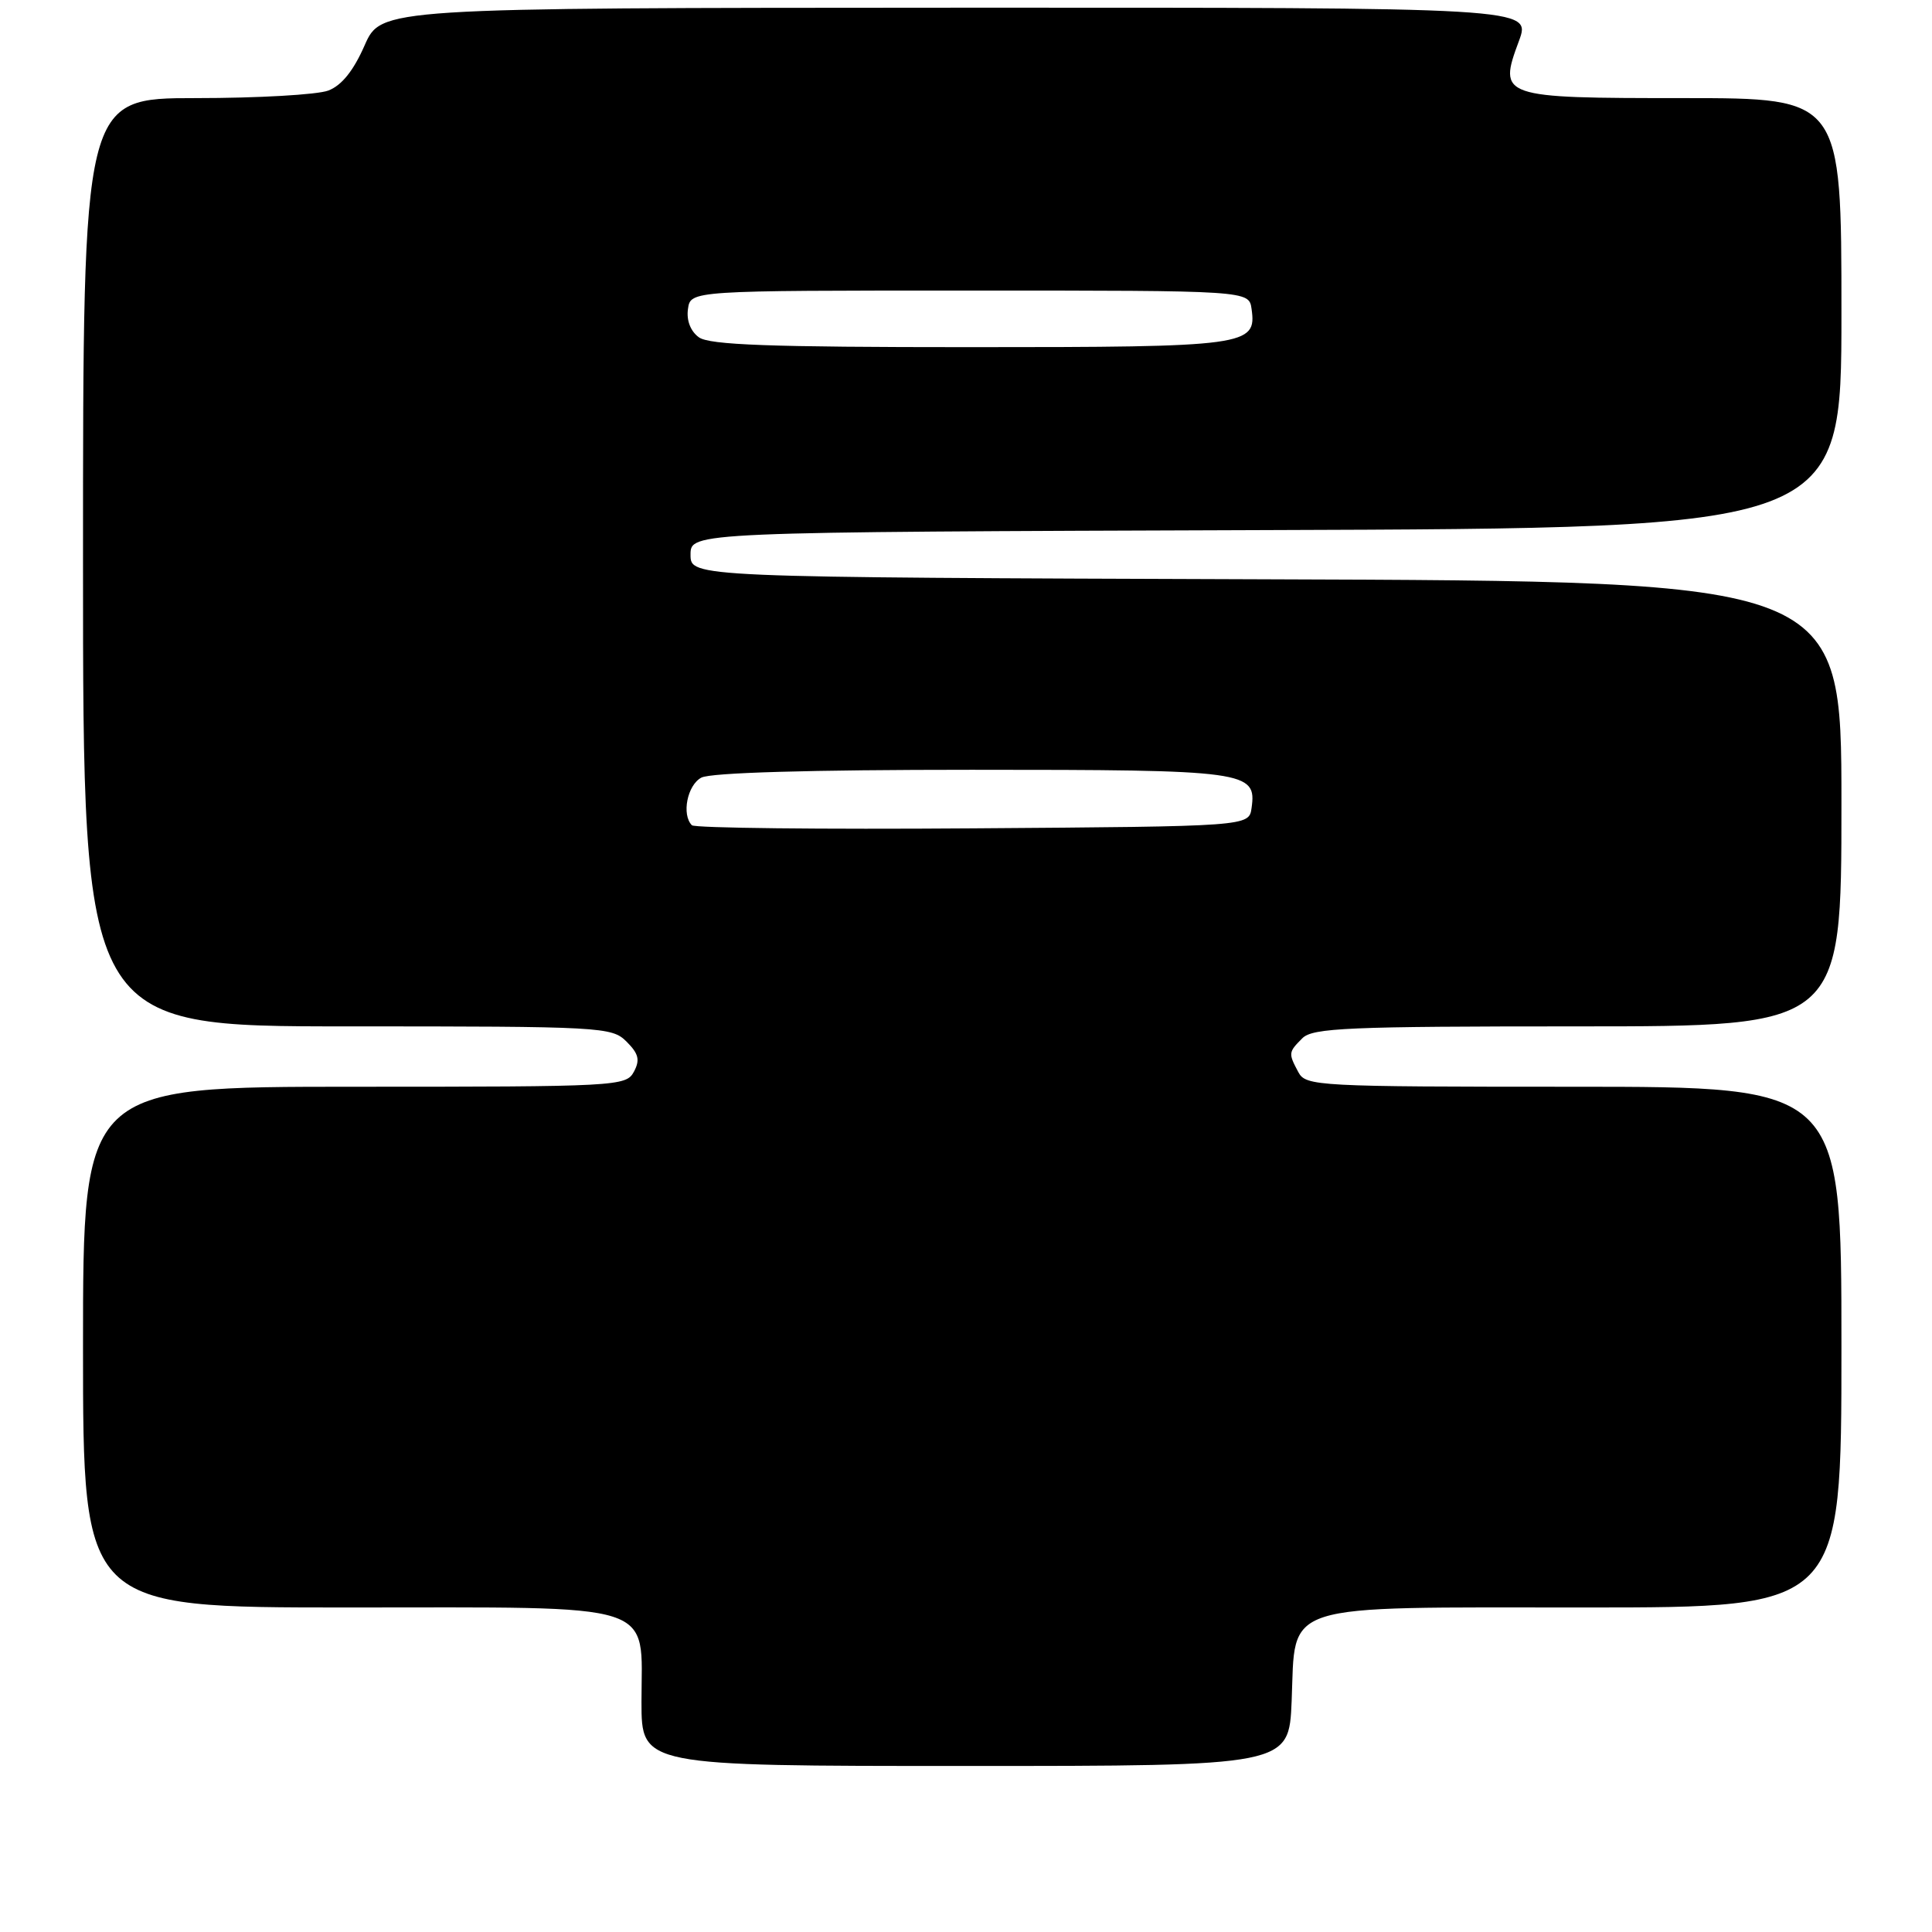 <?xml version="1.0" encoding="UTF-8" standalone="no"?>
<!DOCTYPE svg PUBLIC "-//W3C//DTD SVG 1.1//EN" "http://www.w3.org/Graphics/SVG/1.1/DTD/svg11.dtd" >
<svg xmlns="http://www.w3.org/2000/svg" xmlns:xlink="http://www.w3.org/1999/xlink" version="1.1" viewBox="0 0 256 256">
 <g >
 <path fill="currentColor"
d=" M 171.15 225.41 C 171.69 212.19 169.16 213.00 210.11 213.00 C 244.00 213.00 244.00 213.00 244.00 178.50 C 244.00 144.00 244.00 144.00 208.54 144.00 C 174.50 144.00 173.03 143.92 172.04 142.07 C 170.70 139.56 170.71 139.43 172.57 137.57 C 173.94 136.20 178.65 136.00 209.07 136.00 C 244.00 136.00 244.00 136.00 244.00 106.51 C 244.00 77.01 244.00 77.01 167.75 76.76 C 91.50 76.50 91.50 76.50 91.50 73.50 C 91.50 70.50 91.50 70.50 167.75 70.24 C 244.00 69.99 244.00 69.99 244.00 41.49 C 244.00 13.00 244.00 13.00 223.12 13.00 C 198.78 13.00 198.49 12.90 201.27 5.42 C 202.90 1.00 202.90 1.00 126.70 1.02 C 50.50 1.05 50.50 1.05 48.31 6.02 C 46.84 9.37 45.27 11.33 43.50 12.00 C 42.05 12.55 34.15 13.00 25.93 13.00 C 11.00 13.00 11.00 13.00 11.00 74.50 C 11.00 136.00 11.00 136.00 46.00 136.00 C 79.80 136.00 81.07 136.07 83.02 138.02 C 84.63 139.63 84.83 140.45 83.99 142.02 C 82.96 143.94 81.77 144.00 46.96 144.00 C 11.00 144.00 11.00 144.00 11.00 178.50 C 11.00 213.00 11.00 213.00 46.00 213.00 C 87.86 213.00 85.00 212.08 85.00 225.50 C 85.00 234.00 85.00 234.00 127.90 234.00 C 170.79 234.00 170.79 234.00 171.15 225.41 Z  M 91.68 109.35 C 90.29 107.95 91.07 104.03 92.93 103.04 C 94.16 102.38 107.30 102.00 128.74 102.00 C 165.26 102.00 166.53 102.17 165.84 107.06 C 165.50 109.50 165.50 109.50 128.93 109.76 C 108.81 109.91 92.05 109.72 91.68 109.35 Z  M 92.60 44.69 C 91.50 43.89 90.94 42.45 91.16 40.94 C 91.50 38.50 91.50 38.50 128.50 38.50 C 165.50 38.50 165.50 38.50 165.84 40.94 C 166.53 45.83 165.28 46.00 128.50 46.00 C 102.00 46.00 93.98 45.71 92.60 44.69 Z "/>
</g>
</svg>